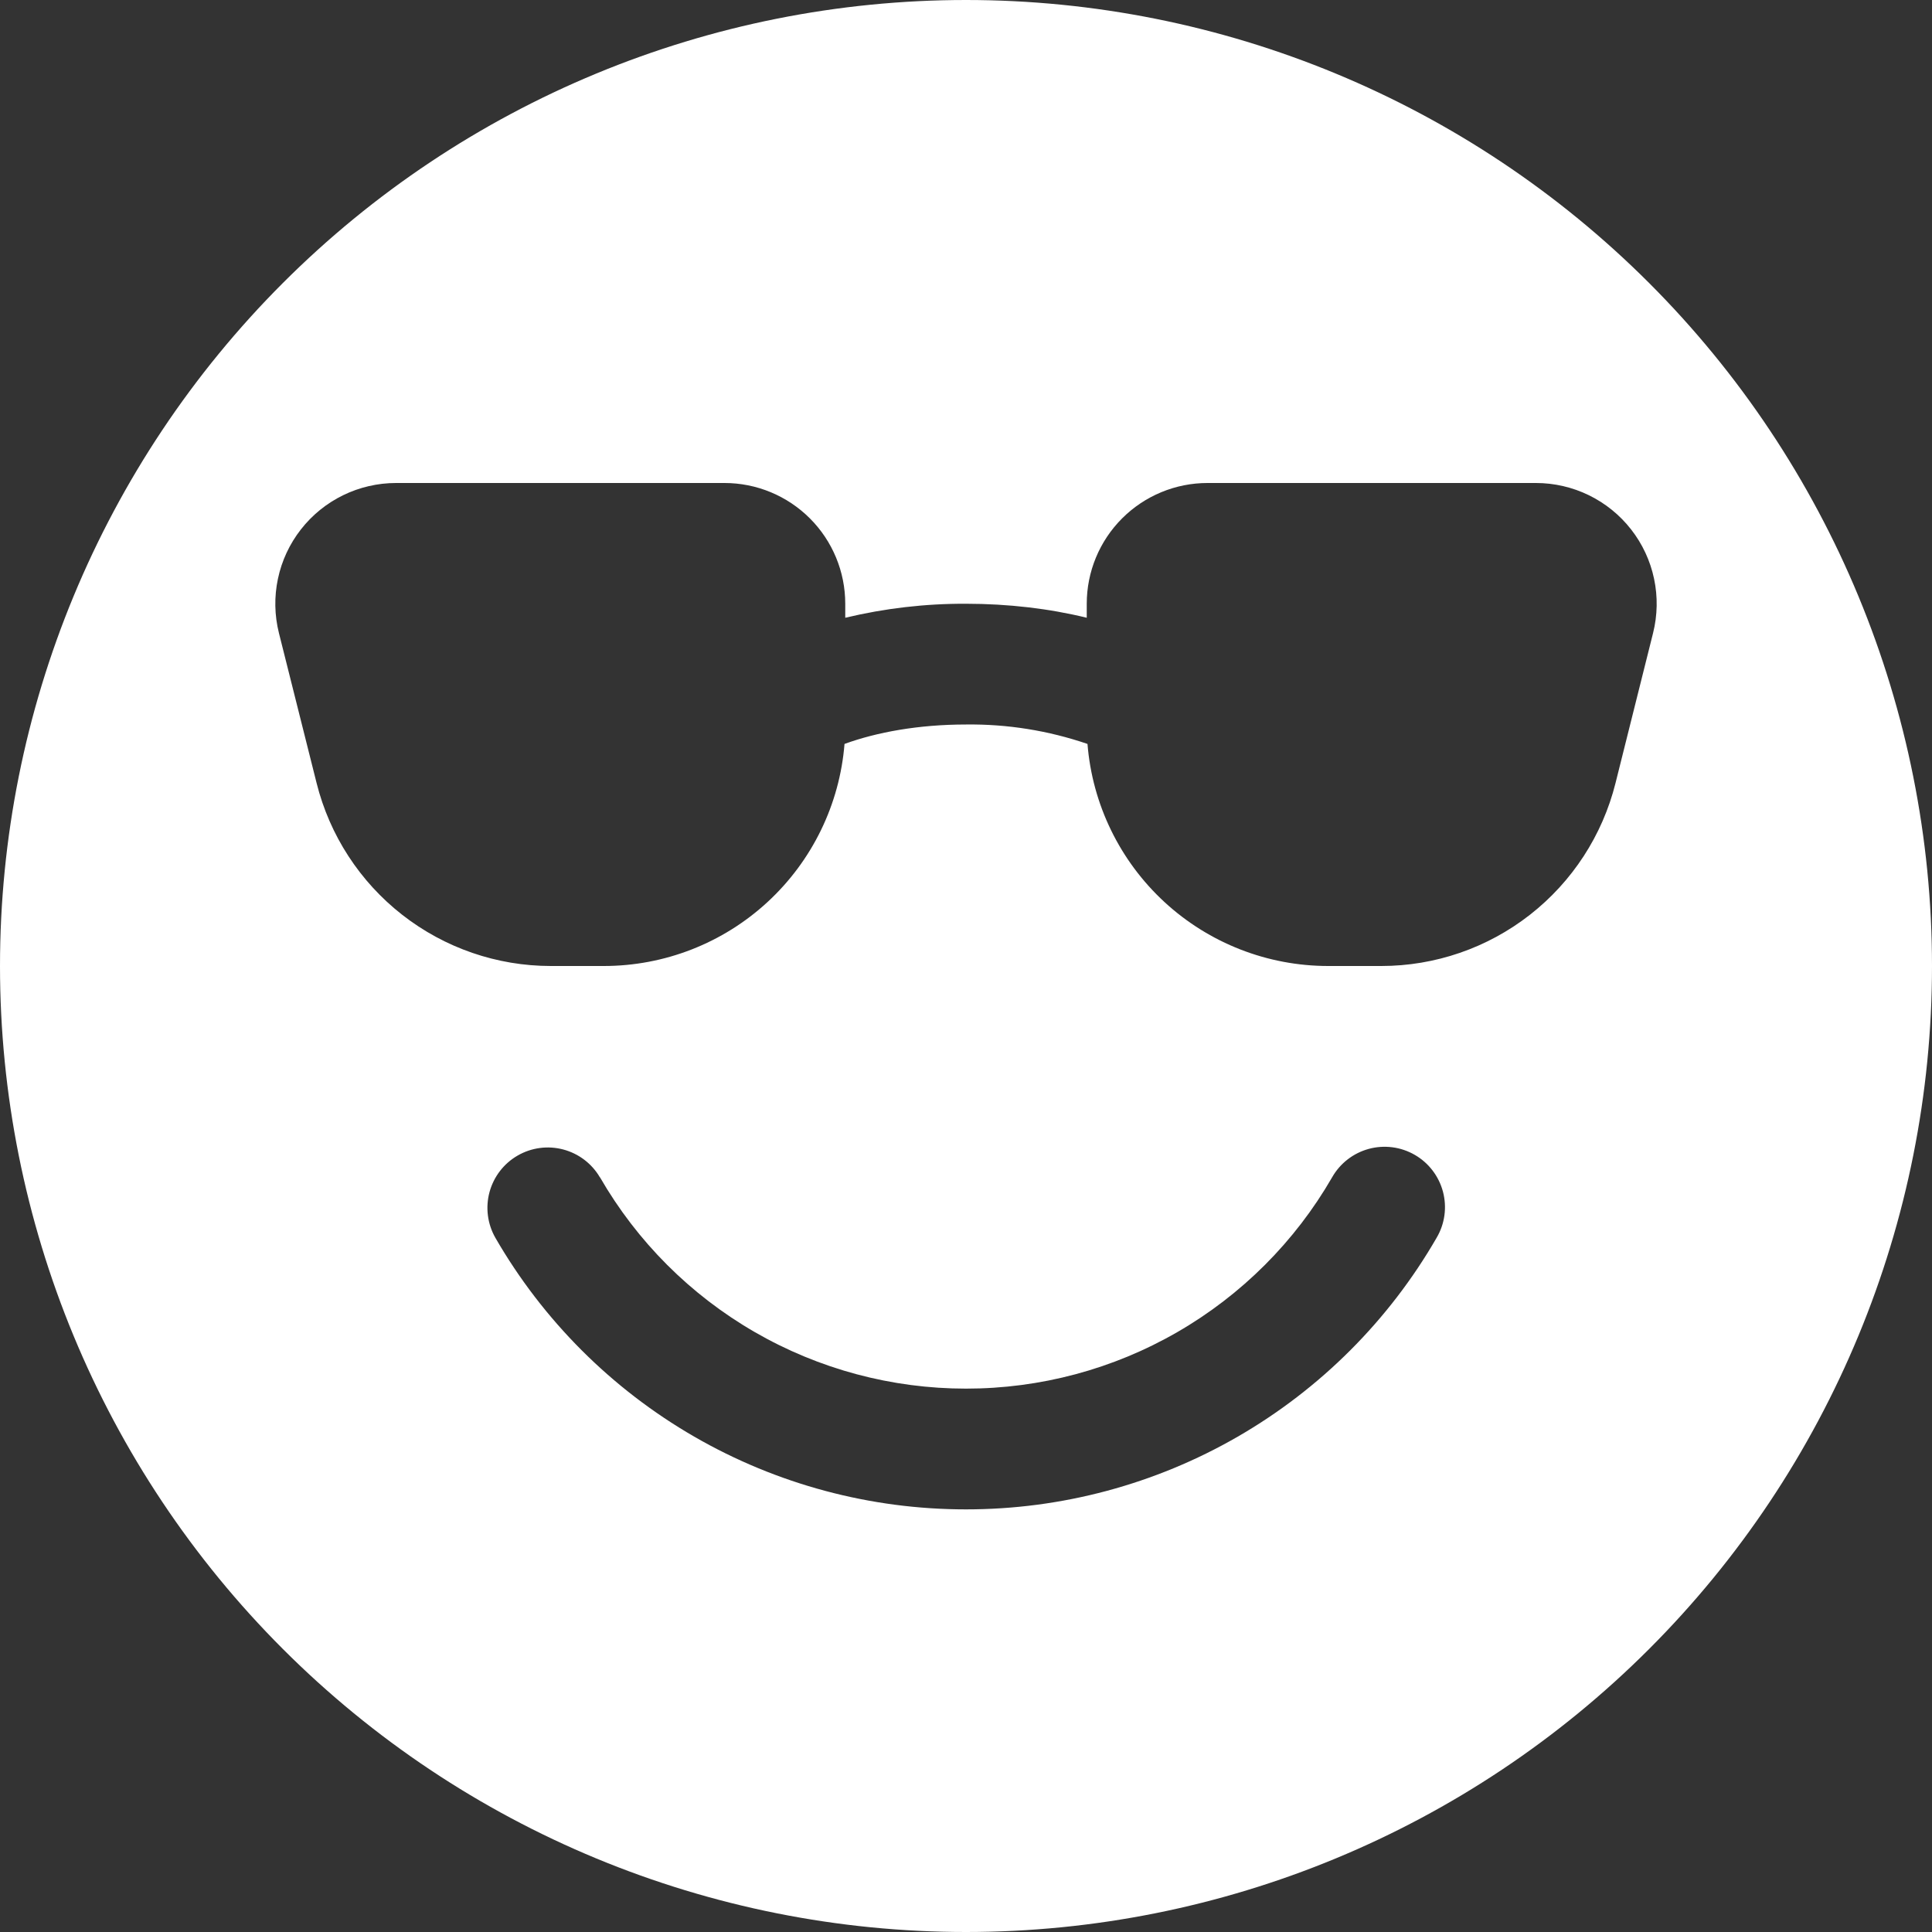<svg width="100" height="100" viewBox="0 0 100 100" fill="none" xmlns="http://www.w3.org/2000/svg">
<rect x="0" y="0" width="100" height="100" fill="#333333" stroke="none"/>
<path d="M50 100C63.261 100 75.978 94.732 85.355 85.355C94.732 75.978 100 63.261 100 50C100 36.739 94.732 24.021 85.355 14.645C75.978 5.268 63.261 0 50 0C36.739 0 24.021 5.268 14.645 14.645C5.268 24.021 0 36.739 0 50C0 63.261 5.268 75.978 14.645 85.355C24.021 94.732 36.739 100 50 100V100ZM14.438 32.769C14.207 31.847 14.189 30.885 14.386 29.956C14.582 29.026 14.988 28.154 15.573 27.405C16.157 26.656 16.905 26.05 17.759 25.633C18.612 25.217 19.55 25 20.5 25H37.5C39.158 25 40.747 25.659 41.919 26.831C43.092 28.003 43.75 29.592 43.75 31.25V31.975C45.797 31.485 47.895 31.241 50 31.25C52.188 31.25 54.312 31.5 56.25 31.975V31.25C56.25 29.592 56.908 28.003 58.081 26.831C59.253 25.659 60.842 25 62.5 25H79.5C80.45 25 81.388 25.217 82.241 25.633C83.095 26.05 83.843 26.656 84.427 27.405C85.012 28.154 85.418 29.026 85.614 29.956C85.811 30.885 85.793 31.847 85.562 32.769L83.619 40.531C82.943 43.236 81.382 45.636 79.185 47.352C76.989 49.068 74.281 50 71.494 50H68.75C65.609 50.001 62.582 48.819 60.272 46.689C57.963 44.559 56.54 41.638 56.288 38.506C54.265 37.814 52.138 37.473 50 37.5C47.544 37.5 45.375 37.9 43.712 38.506C43.46 41.638 42.037 44.559 39.727 46.689C37.418 48.819 34.392 50.001 31.25 50H28.512C25.725 50 23.018 49.068 20.821 47.352C18.624 45.636 17.064 43.236 16.387 40.531L14.438 32.769ZM31.056 60.938C32.975 64.264 35.736 67.026 39.062 68.946C42.387 70.866 46.16 71.876 50 71.875C53.841 71.877 57.615 70.868 60.942 68.947C64.268 67.027 67.031 64.265 68.95 60.938C69.154 60.579 69.426 60.265 69.752 60.012C70.078 59.76 70.45 59.574 70.848 59.466C71.246 59.358 71.661 59.33 72.069 59.383C72.478 59.436 72.872 59.57 73.229 59.776C73.586 59.982 73.899 60.256 74.149 60.584C74.399 60.911 74.582 61.285 74.688 61.683C74.793 62.082 74.819 62.497 74.763 62.905C74.707 63.314 74.571 63.707 74.362 64.062C71.894 68.34 68.343 71.891 64.067 74.36C59.79 76.829 54.938 78.127 50 78.125C45.062 78.127 40.21 76.829 35.933 74.36C31.657 71.891 28.105 68.34 25.637 64.062C25.23 63.345 25.122 62.496 25.338 61.699C25.555 60.903 26.077 60.224 26.792 59.812C27.506 59.399 28.355 59.286 29.153 59.497C29.951 59.708 30.633 60.226 31.05 60.938H31.056Z" fill="white"/>
</svg>
